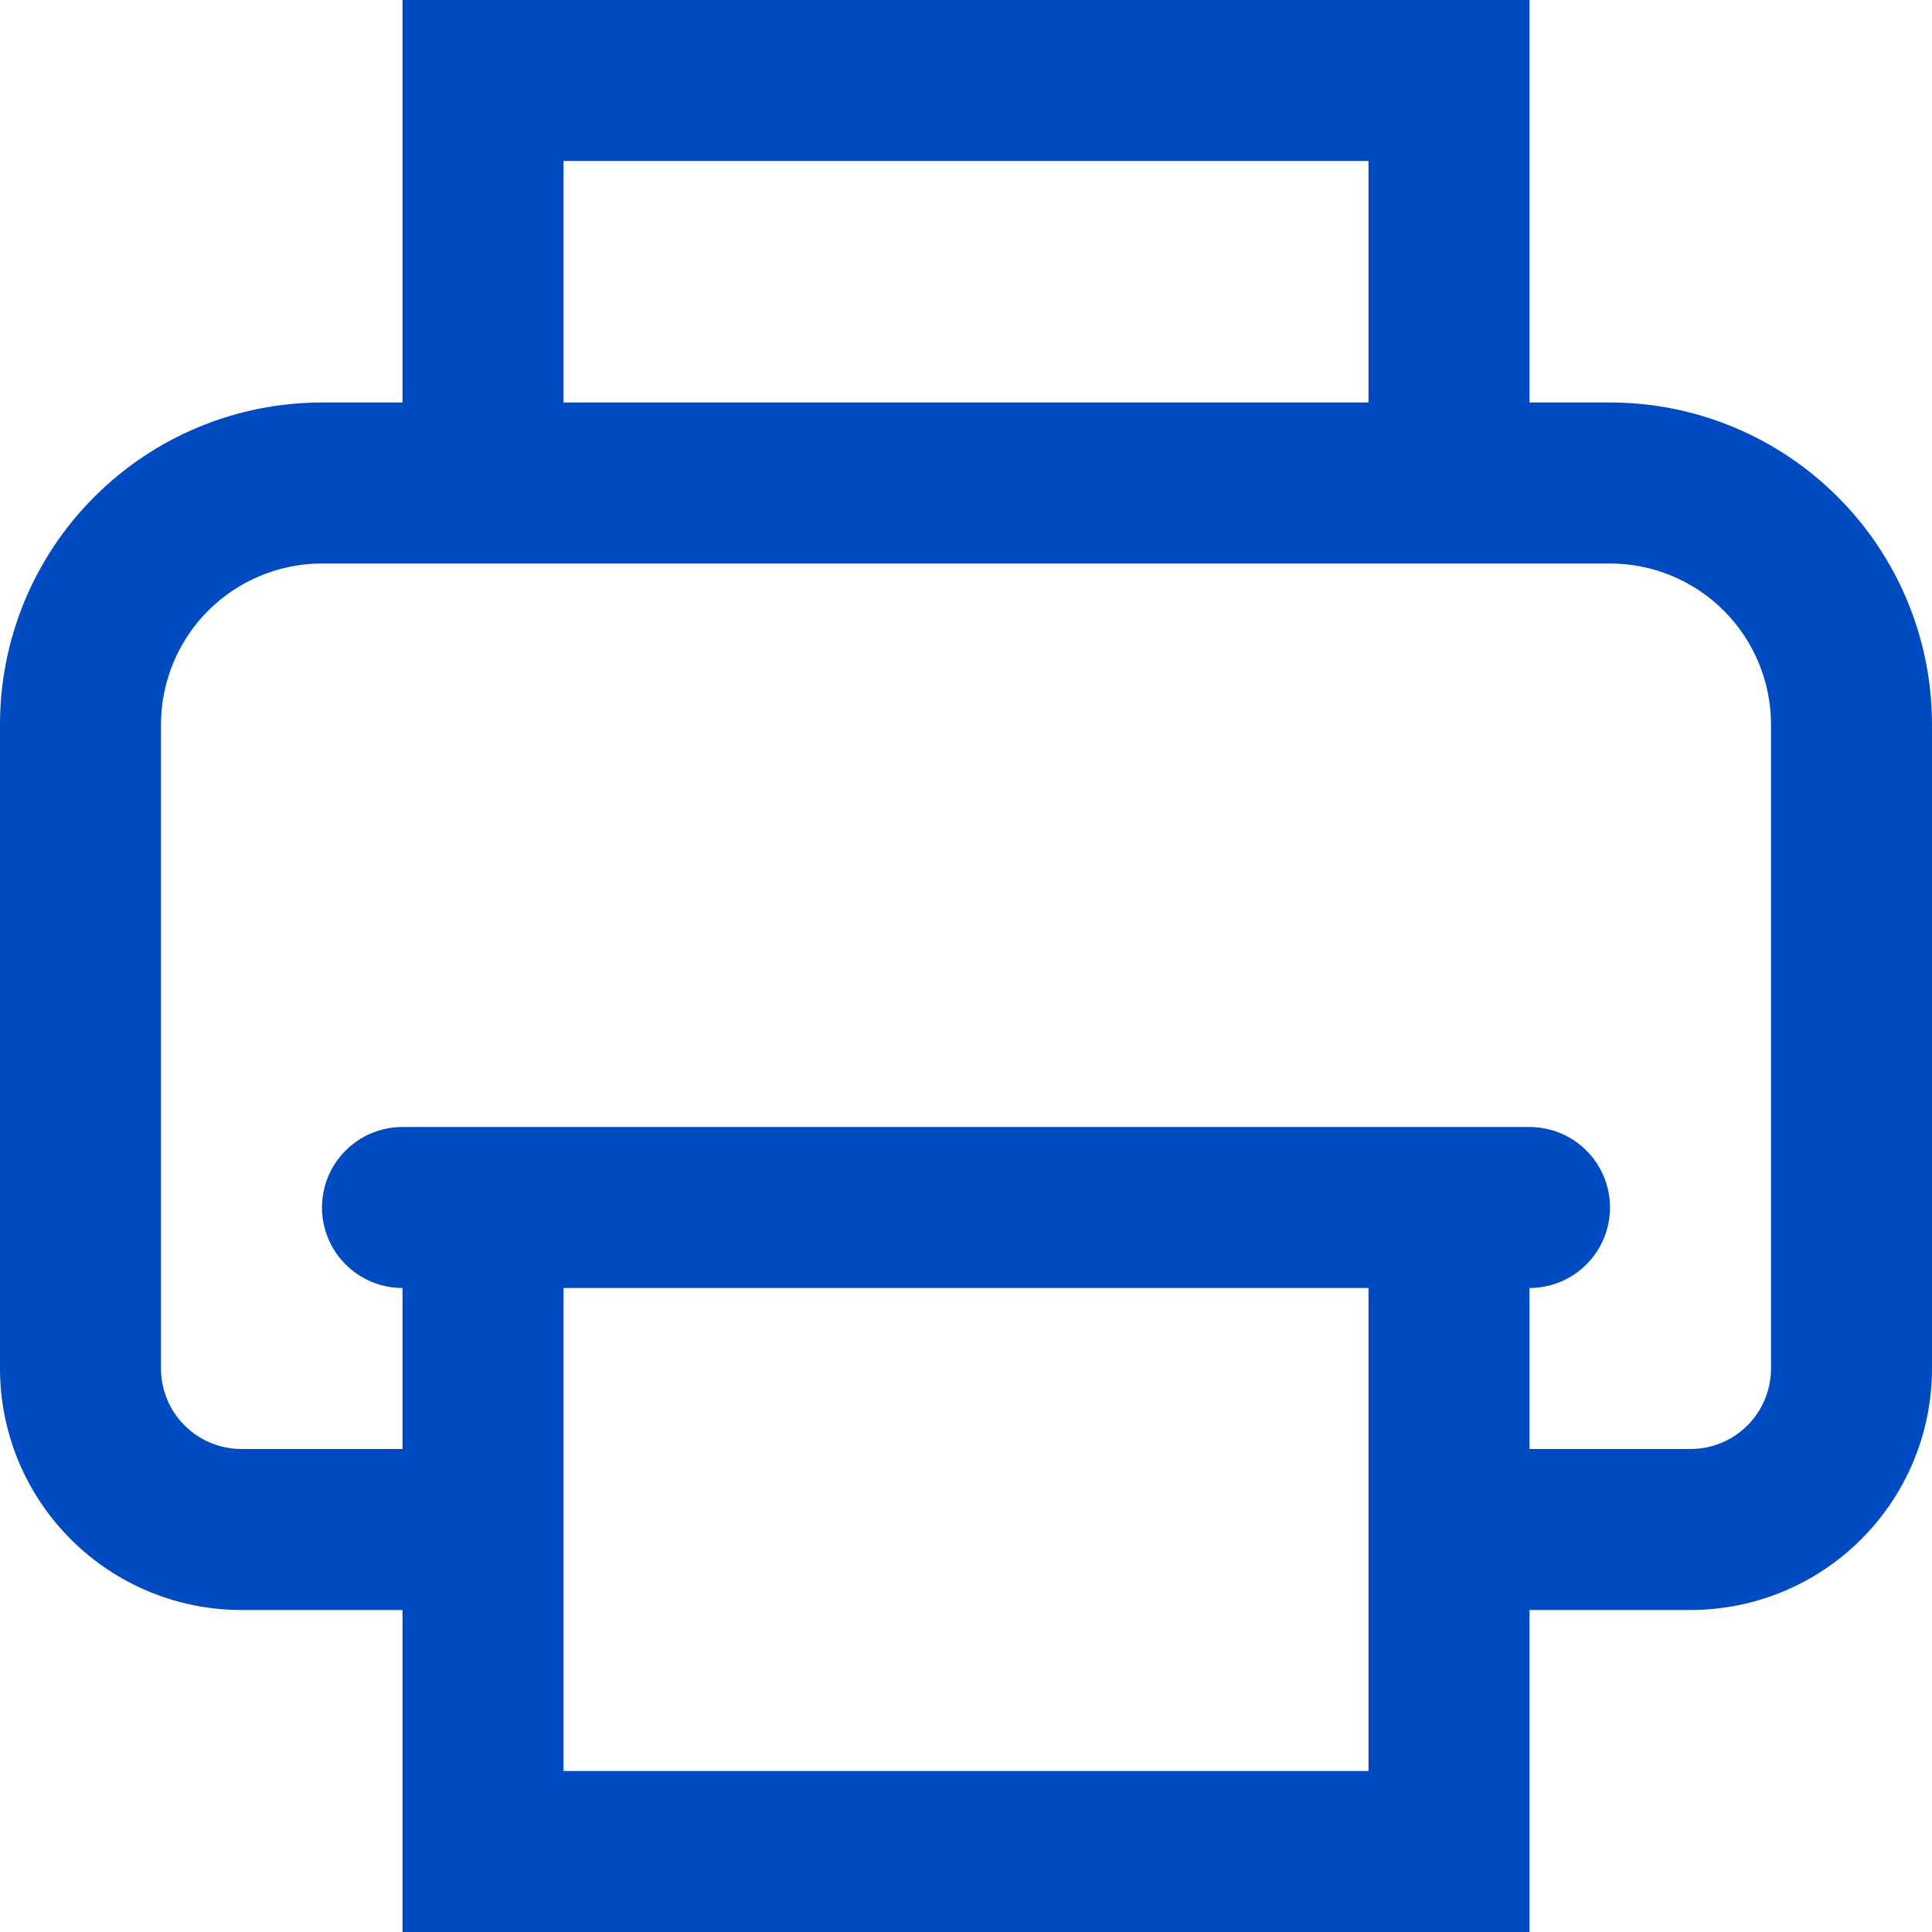 <svg width="24" height="24" viewBox="0 0 24 24" fill="none" xmlns="http://www.w3.org/2000/svg">
<path d="M20 5H19V0L5 0V5H4C2.939 5 1.922 5.421 1.172 6.172C0.421 6.922 0 7.939 0 9L0 17C0 17.796 0.316 18.559 0.879 19.121C1.441 19.684 2.204 20 3 20H5V24H19V20H21C21.796 20 22.559 19.684 23.121 19.121C23.684 18.559 24 17.796 24 17V9C24 7.939 23.579 6.922 22.828 6.172C22.078 5.421 21.061 5 20 5ZM7 2H17V5H7V2ZM17 22H7V16H17V22ZM22 17C22 17.265 21.895 17.52 21.707 17.707C21.52 17.895 21.265 18 21 18H19V16C19.265 16 19.52 15.895 19.707 15.707C19.895 15.52 20 15.265 20 15C20 14.735 19.895 14.48 19.707 14.293C19.52 14.105 19.265 14 19 14H5C4.735 14 4.48 14.105 4.293 14.293C4.105 14.48 4 14.735 4 15C4 15.265 4.105 15.52 4.293 15.707C4.48 15.895 4.735 16 5 16V18H3C2.735 18 2.48 17.895 2.293 17.707C2.105 17.52 2 17.265 2 17V9C2 8.47 2.211 7.961 2.586 7.586C2.961 7.211 3.47 7 4 7H20C20.53 7 21.039 7.211 21.414 7.586C21.789 7.961 22 8.47 22 9V17Z" fill="#004BC1"/>
</svg>
